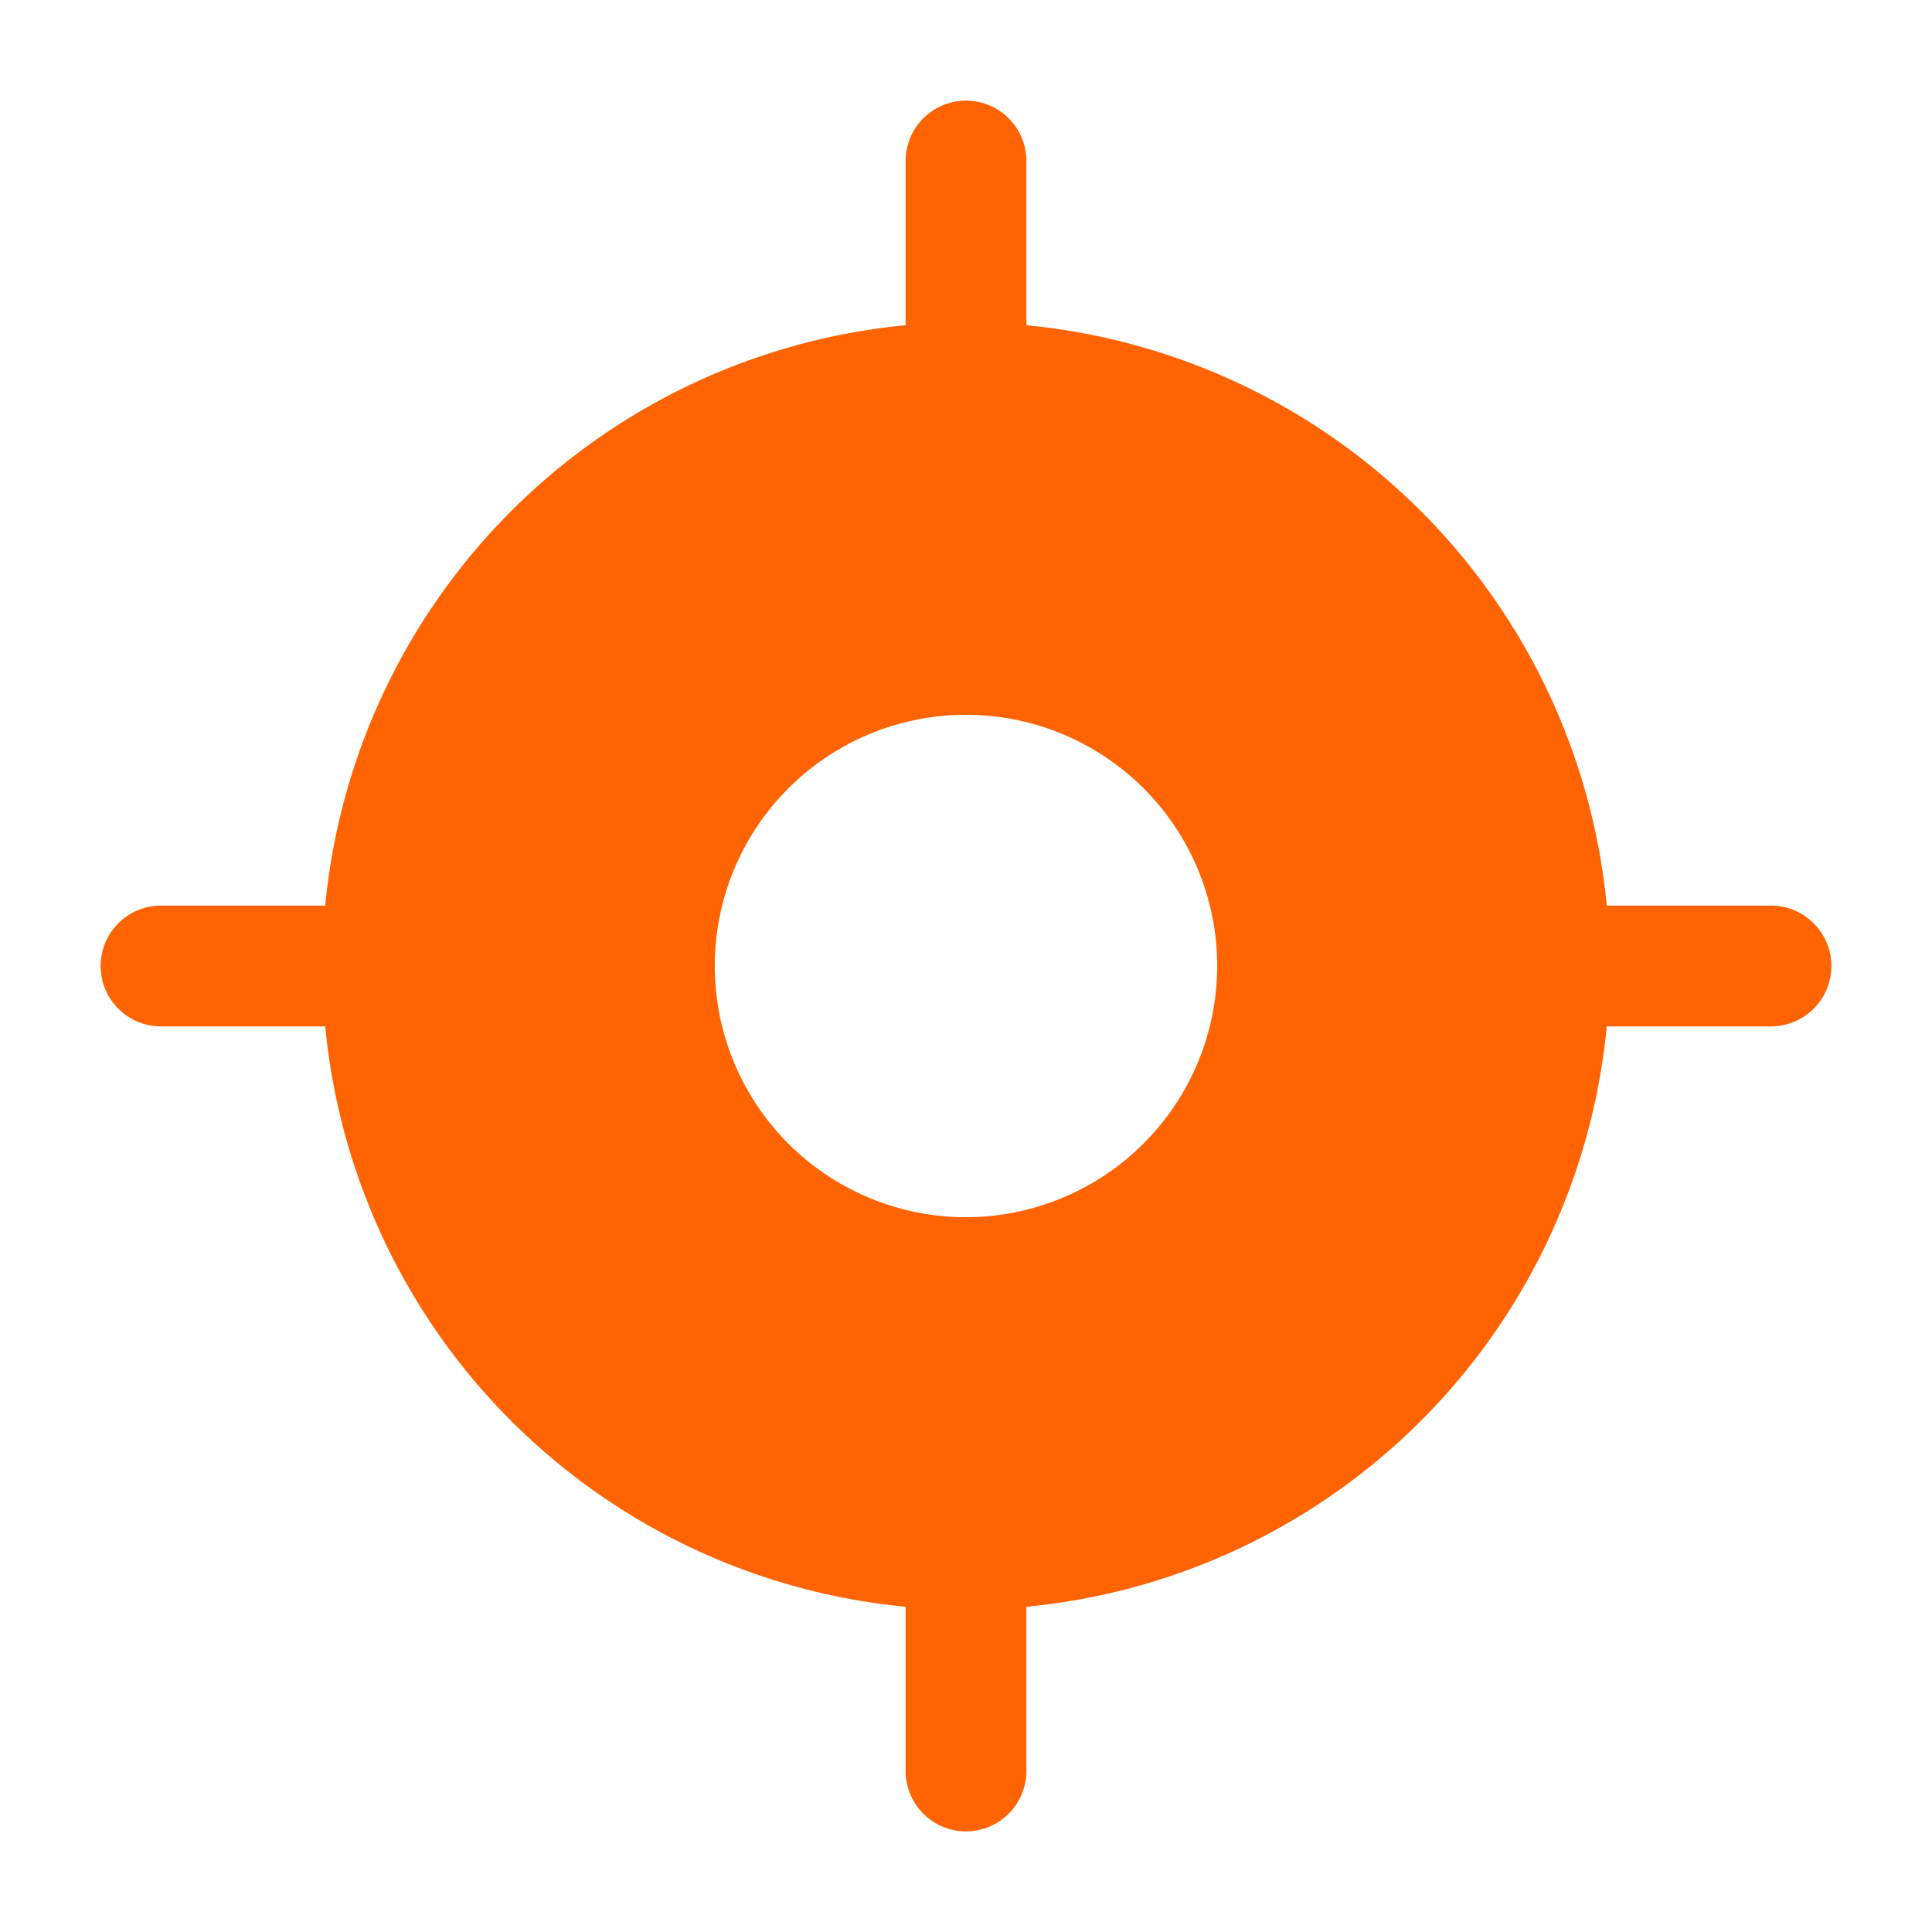 <svg xmlns="http://www.w3.org/2000/svg" width="18.142" height="18.142" viewBox="0 0 18.142 18.142">
  <g id="vuesax_bold_gps" data-name="vuesax/bold/gps" transform="translate(-556 -252)">
    <path id="Vector" d="M15.686,7.559H14.143a6.054,6.054,0,0,0-5.45-5.45V.567a.567.567,0,0,0-1.134,0V2.109a6.054,6.054,0,0,0-5.45,5.45H.567a.567.567,0,0,0,0,1.134H2.109a6.054,6.054,0,0,0,5.45,5.45v1.542a.567.567,0,1,0,1.134,0V14.143a6.054,6.054,0,0,0,5.45-5.45h1.542a.567.567,0,0,0,0-1.134ZM8.126,10.485a2.359,2.359,0,1,1,2.359-2.359A2.362,2.362,0,0,1,8.126,10.485Z" transform="translate(556.945 252.945)" fill="#ff6302"/>
    <path id="Vector-2" data-name="Vector" d="M0,0H18.142V18.142H0Z" transform="translate(556 252)" fill="none" opacity="0"/>
    <path id="Vector-3" data-name="Vector" d="M0,0H18.142V18.142H0Z" transform="translate(574.142 270.142) rotate(180)" fill="none" opacity="0"/>
  </g>
</svg>
